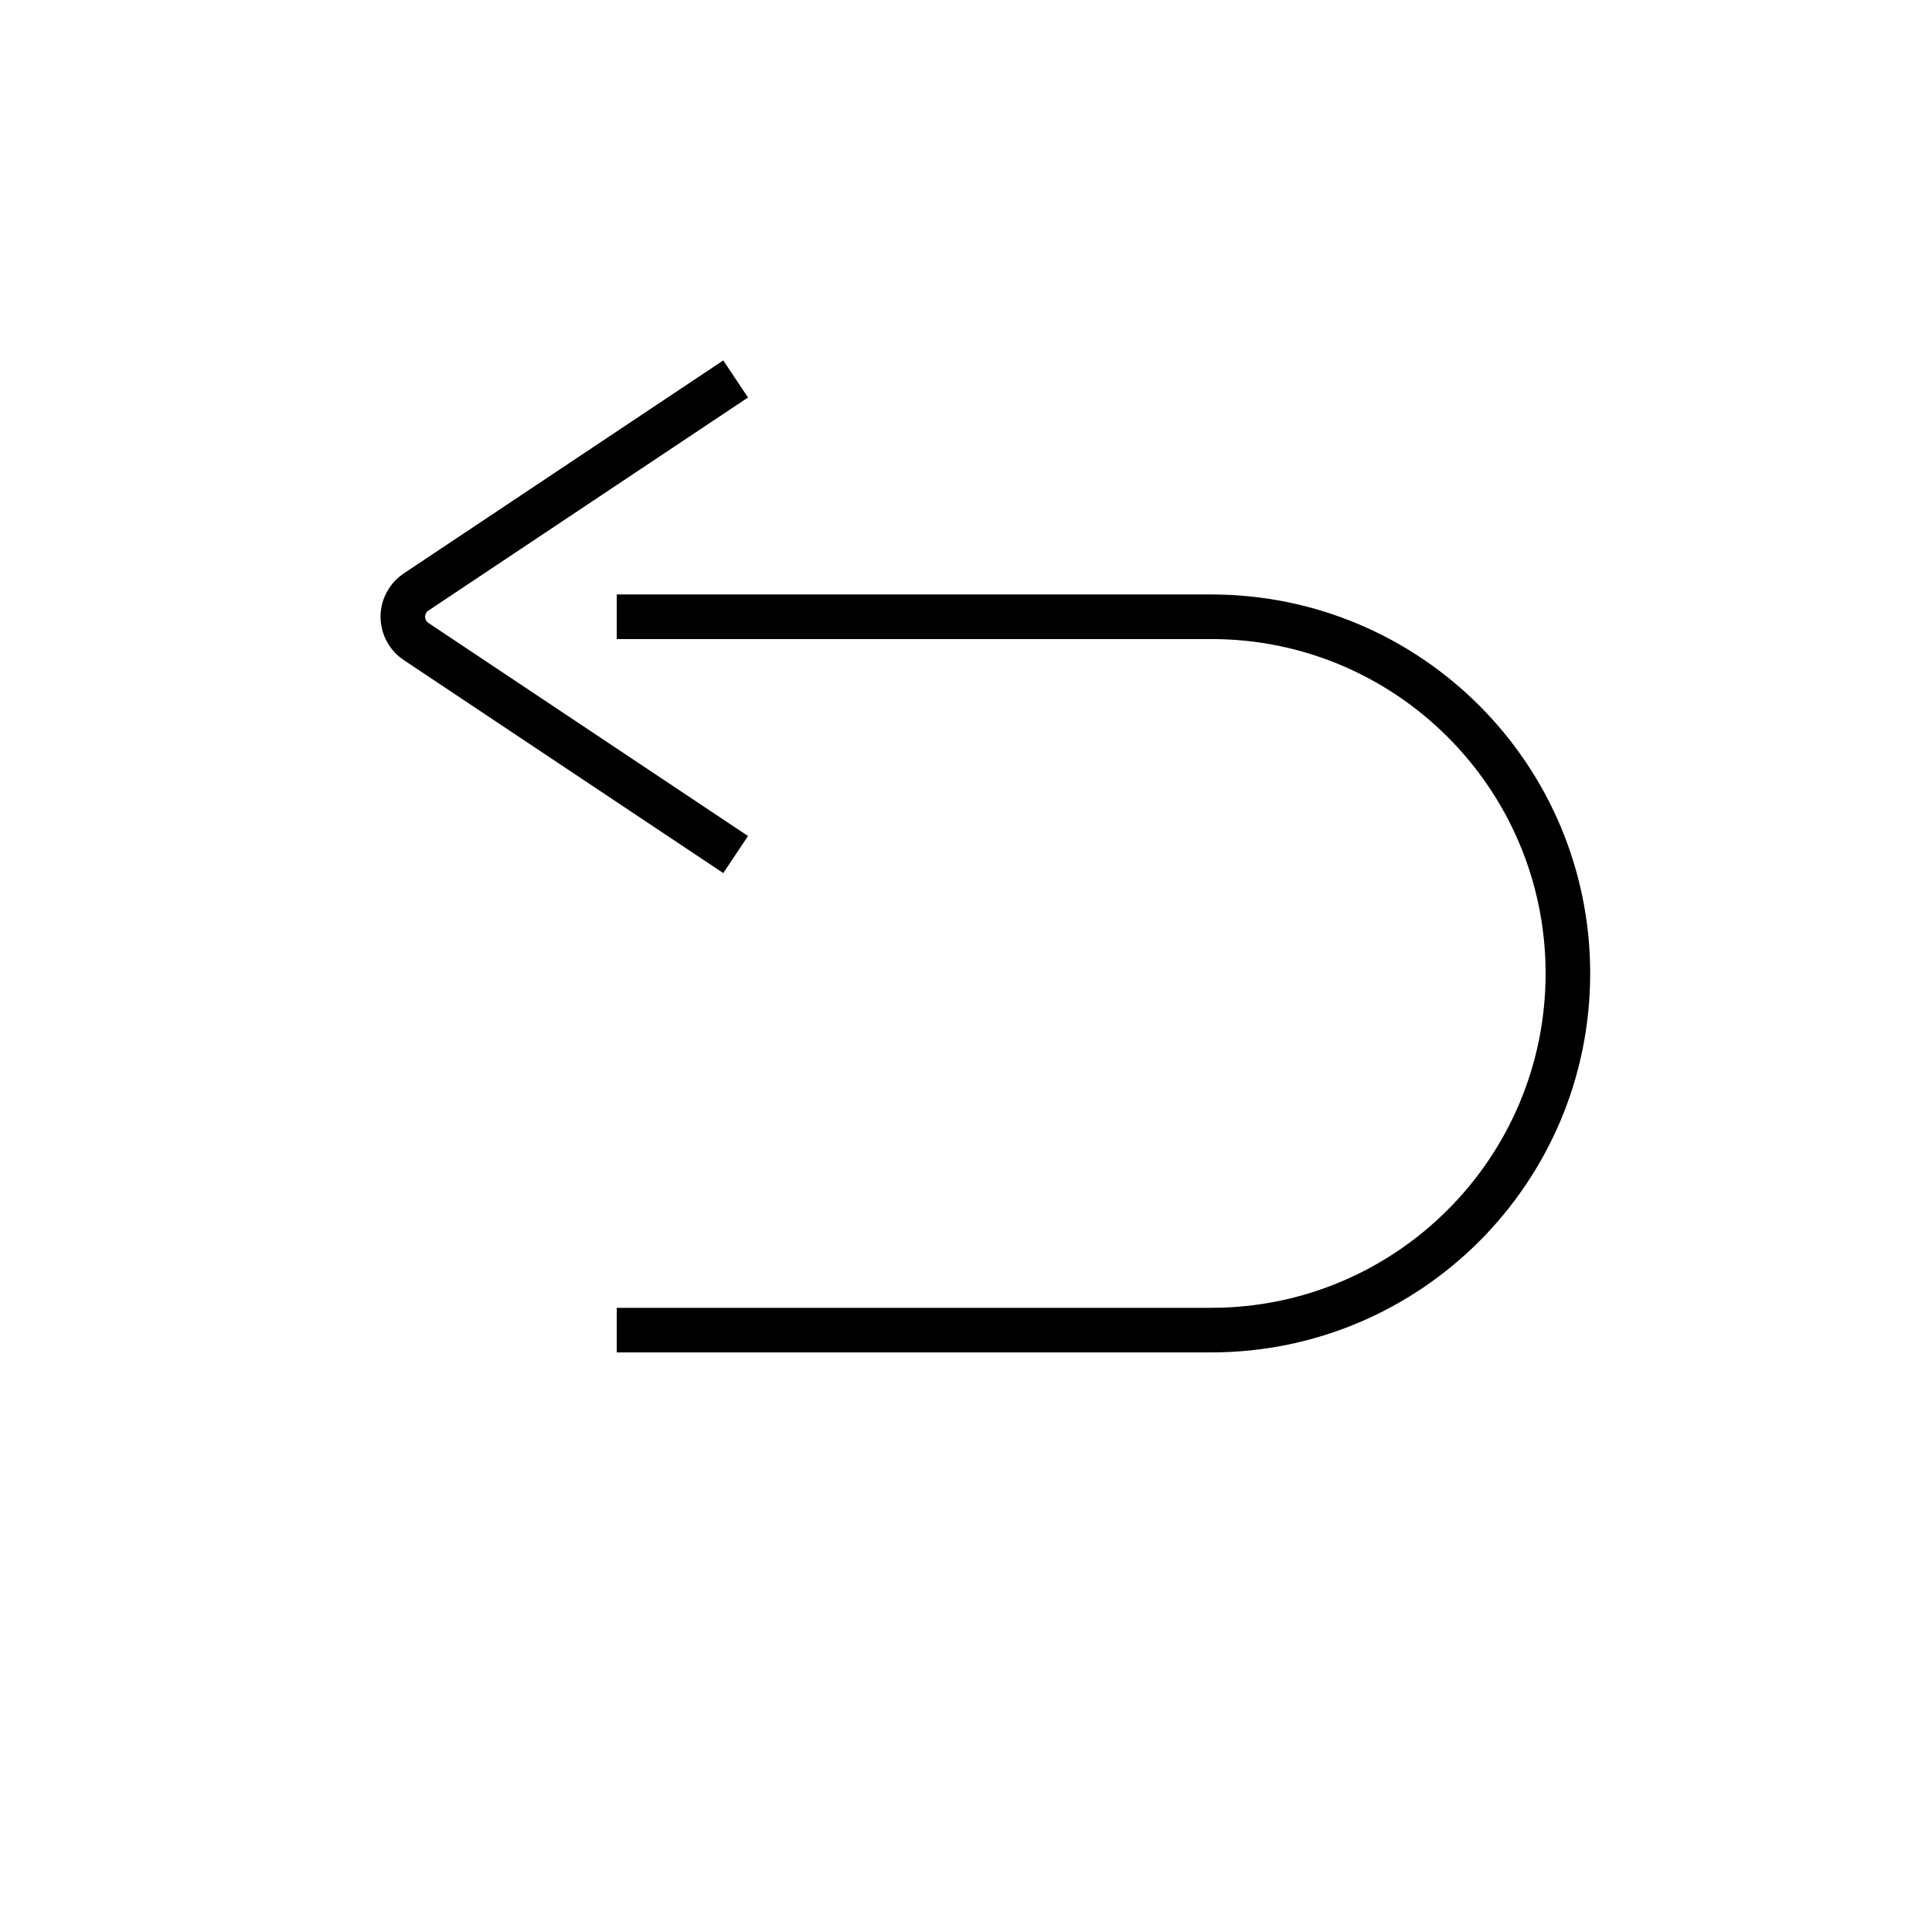 <?xml version="1.0" encoding="UTF-8"?>
<svg width="130px" height="130px" viewBox="0 0 130 130" version="1.1" xmlns="http://www.w3.org/2000/svg" xmlns:xlink="http://www.w3.org/1999/xlink">
    <title>undo</title>
    <g id="strokes" stroke="none" stroke-width="1" fill="none" fill-rule="evenodd">
        <g id="undo" transform="translate(1, 1)">
            <g id="Group" stroke="#979797" stroke-opacity="0.01" stroke-width="0.1">
                <g id="Rectangle">
                    <rect x="0" y="0" width="128" height="128"></rect>
                </g>
            </g>
            <path d="M40.5,88.5 L80.5,88.5 C93.755,88.5 104.5,77.755 104.5,64.5 C104.5,51.245 93.755,40.5 80.5,40.5 L40.5,40.5 L40.5,40.5" id="Path-254" stroke="#000000" stroke-width="3"></path>
            <path d="M48.5,56.5 L26.996,42.164 C26.077,41.551 25.829,40.31 26.441,39.391 C26.588,39.171 26.776,38.982 26.996,38.836 L48.5,24.5 L48.5,24.5" id="Path-255" stroke="#000000" stroke-width="3"></path>
        </g>
    </g>
</svg>